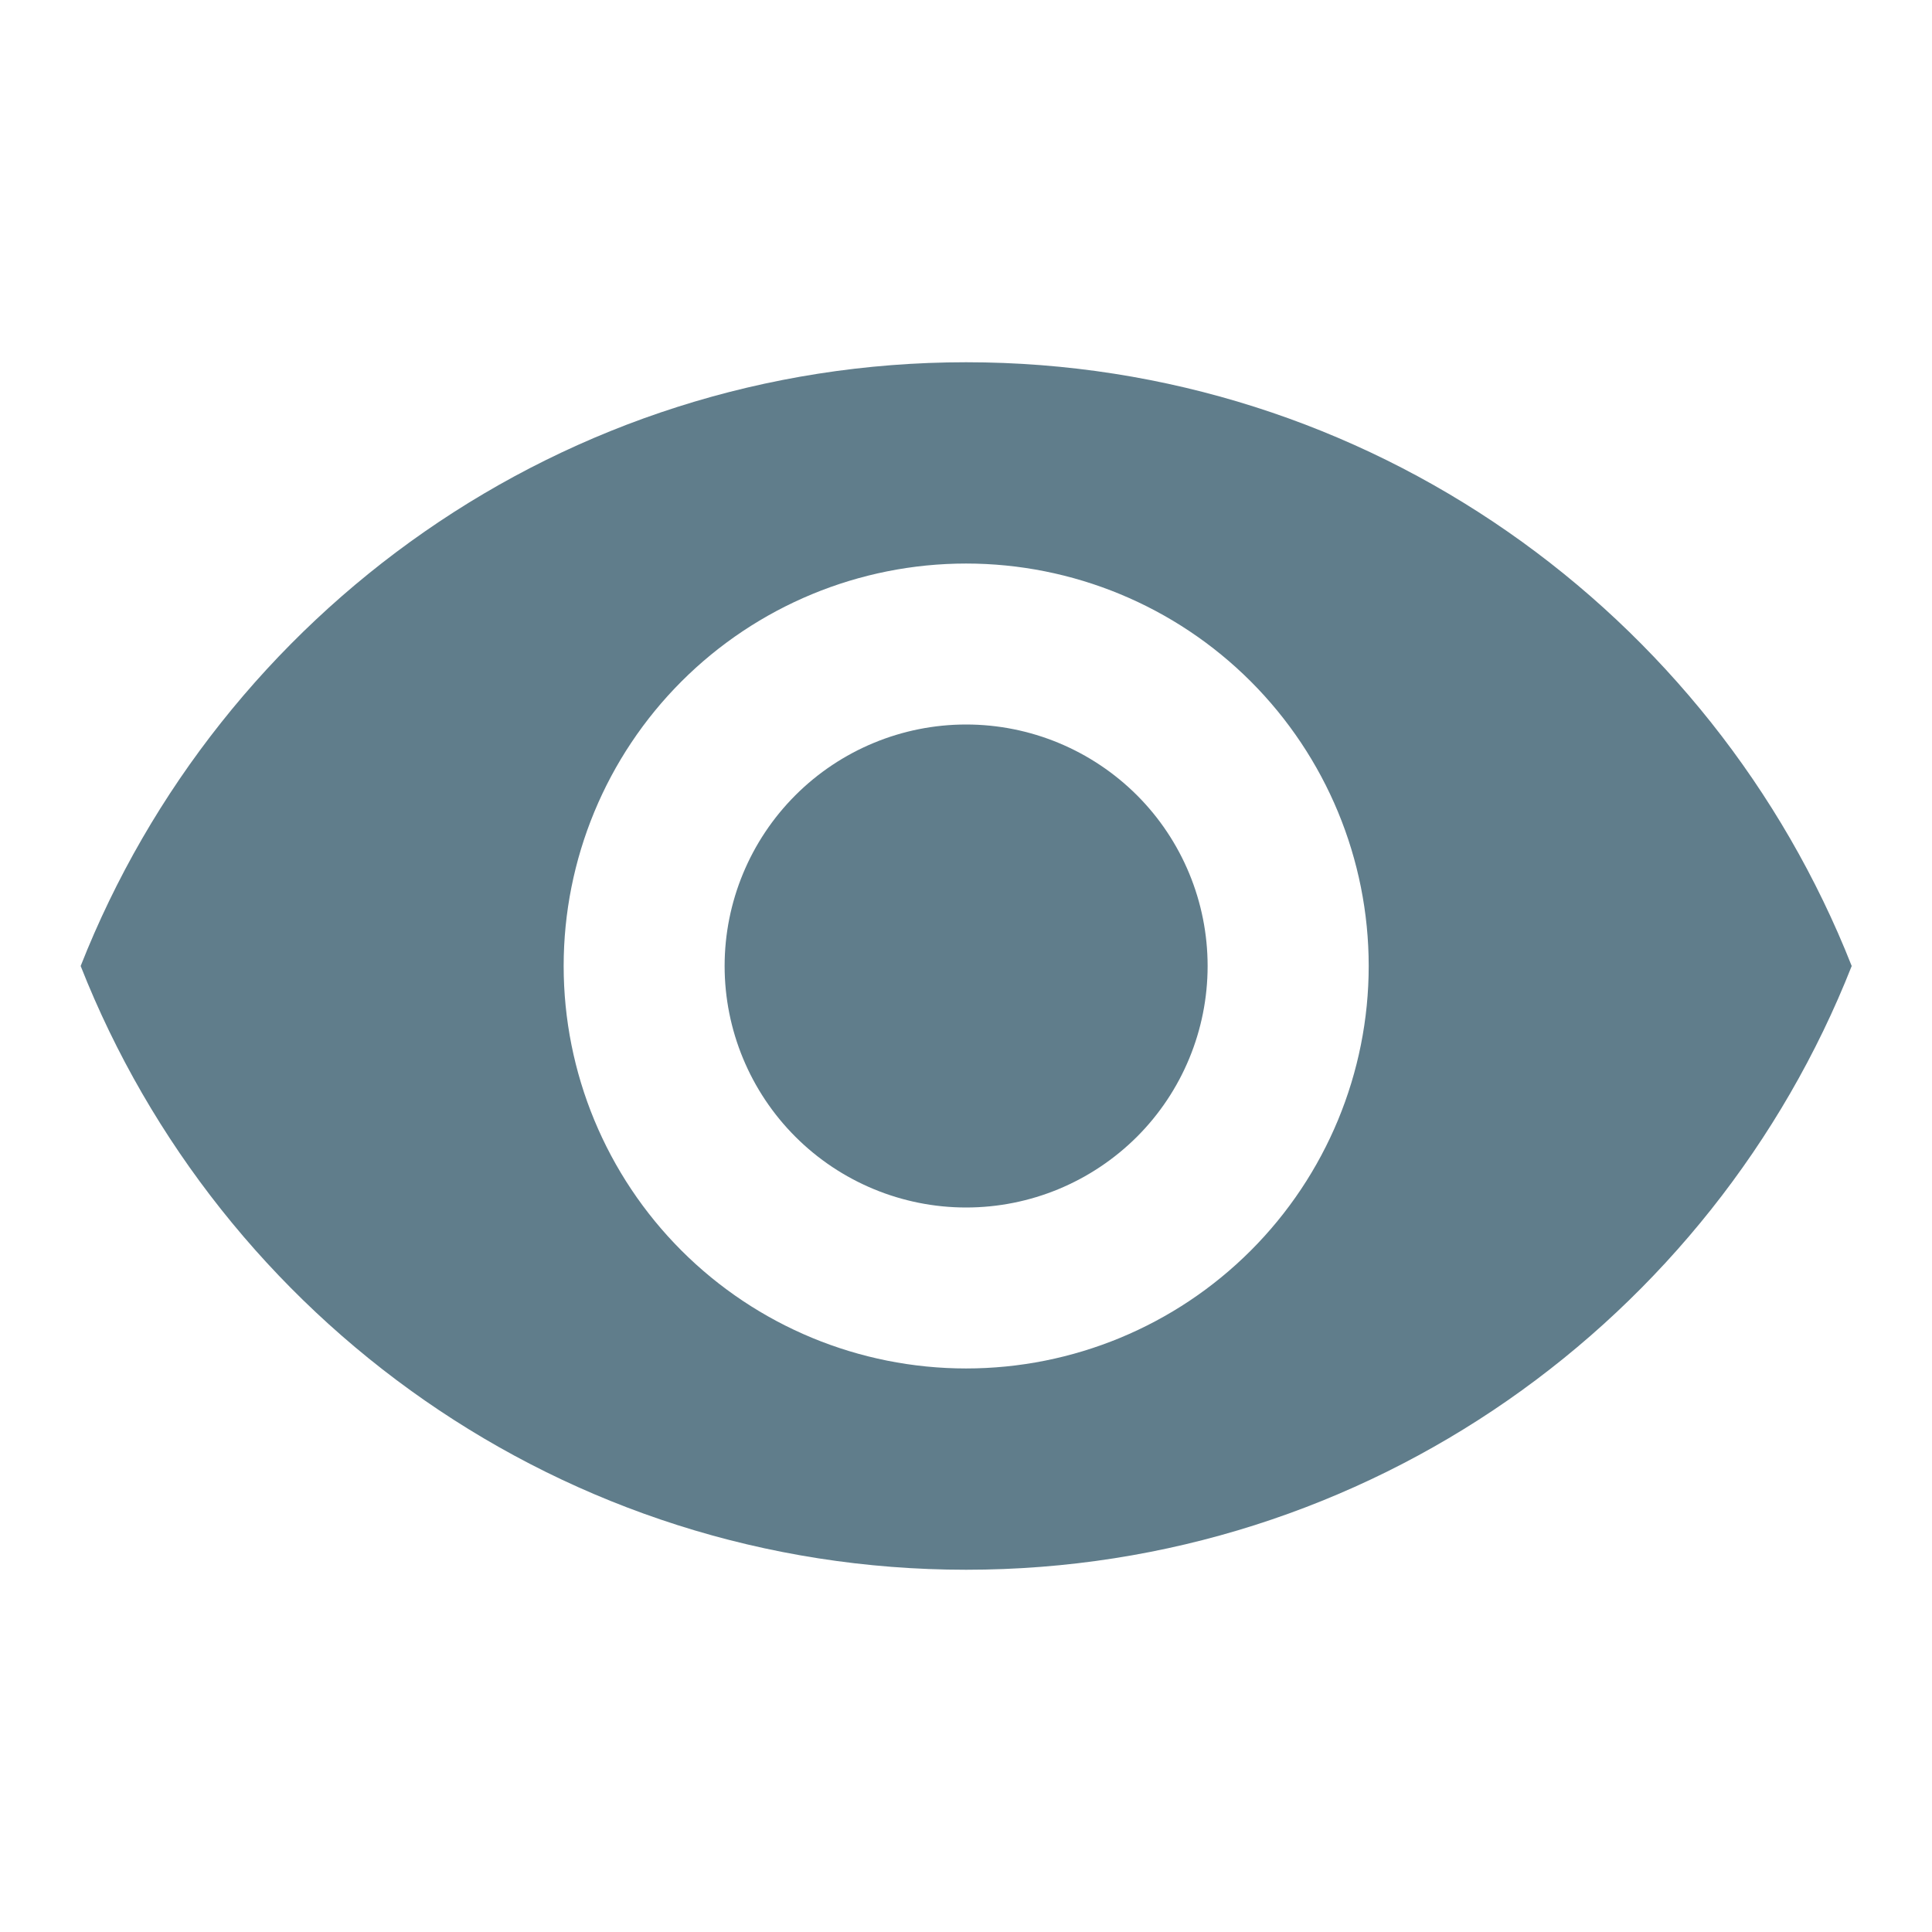 <svg width="16" height="16" viewBox="0 0 16 16" fill="none" xmlns="http://www.w3.org/2000/svg">
<g id="eye">
<path id="Vector" d="M8.001 6C7.471 6 6.962 6.211 6.587 6.586C6.212 6.961 6.001 7.47 6.001 8C6.001 8.53 6.212 9.039 6.587 9.414C6.962 9.789 7.471 10 8.001 10C8.532 10 9.04 9.789 9.416 9.414C9.791 9.039 10.001 8.53 10.001 8C10.001 7.47 9.791 6.961 9.416 6.586C9.04 6.211 8.532 6 8.001 6ZM8.001 11.333C7.117 11.333 6.269 10.982 5.644 10.357C5.019 9.732 4.668 8.884 4.668 8C4.668 7.116 5.019 6.268 5.644 5.643C6.269 5.018 7.117 4.667 8.001 4.667C8.885 4.667 9.733 5.018 10.358 5.643C10.983 6.268 11.335 7.116 11.335 8C11.335 8.884 10.983 9.732 10.358 10.357C9.733 10.982 8.885 11.333 8.001 11.333ZM8.001 3C4.668 3 1.821 5.073 0.668 8C1.821 10.927 4.668 13 8.001 13C11.335 13 14.181 10.927 15.335 8C14.181 5.073 11.335 3 8.001 3Z" fill="#607D8B"/>
</g>
</svg>
